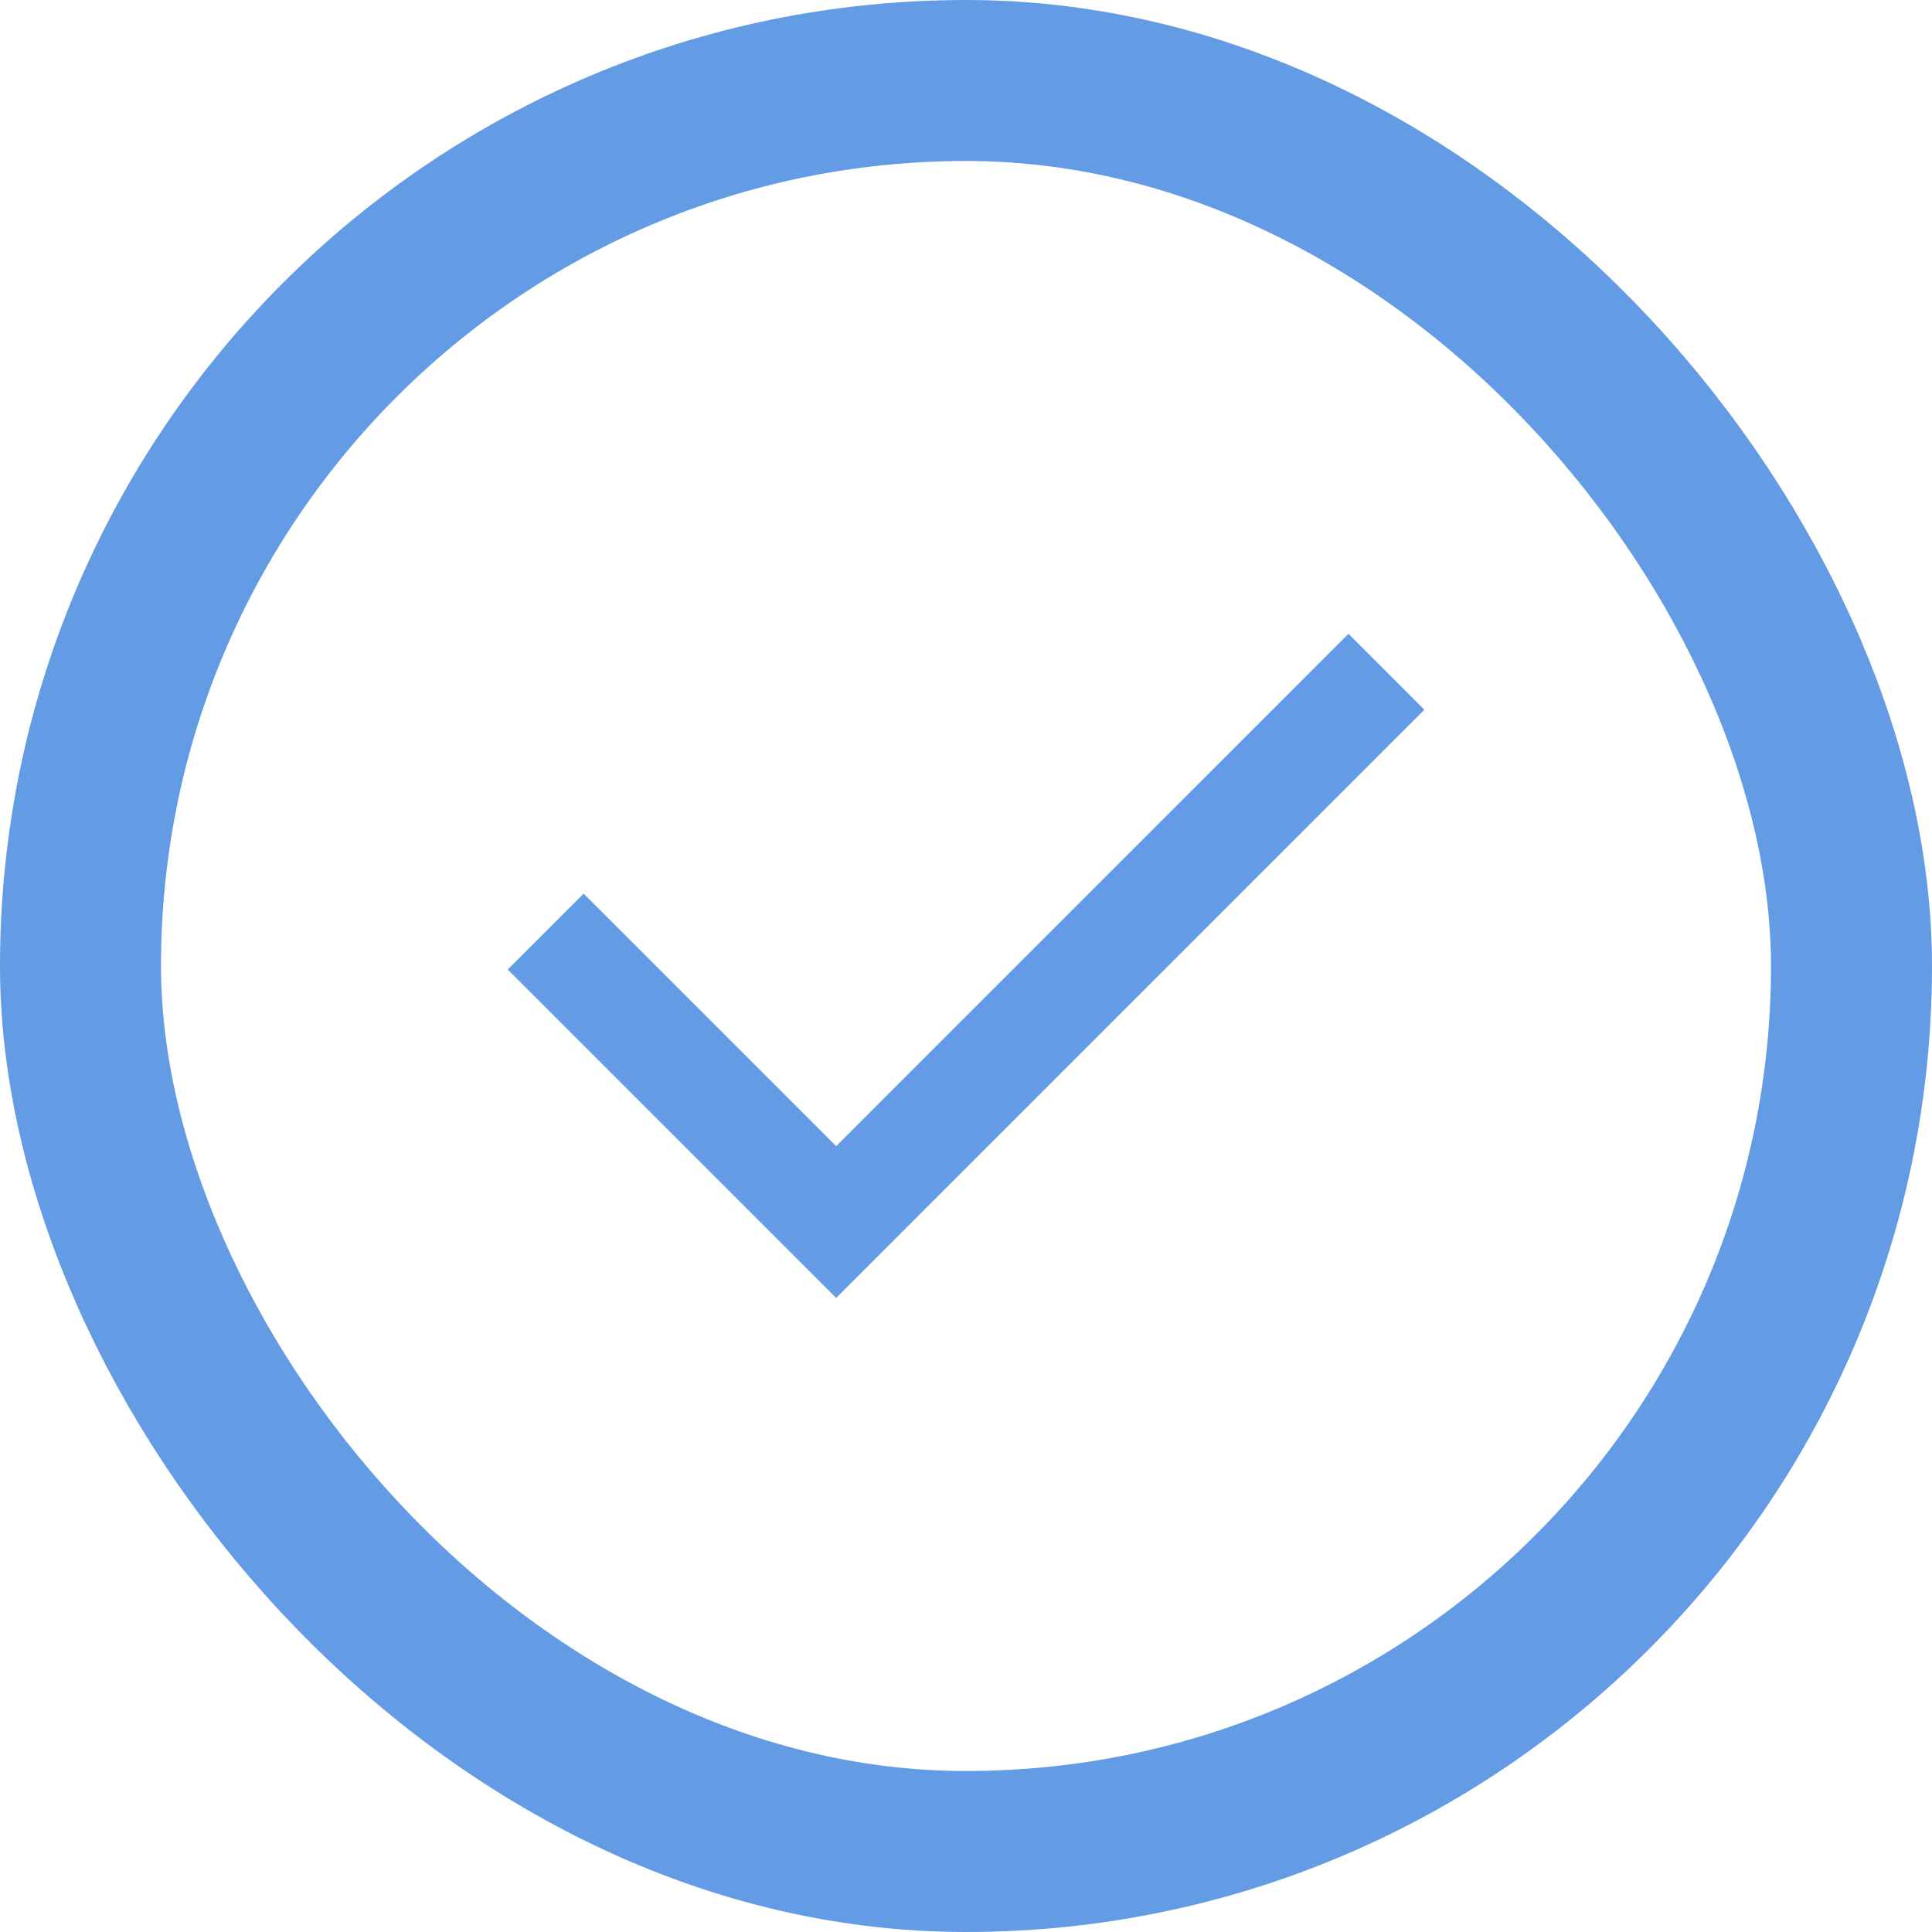 <svg width="36" height="36" viewBox="0 0 36 36" fill="none" xmlns="http://www.w3.org/2000/svg">
<rect x="1.5" y="1.5" width="33" height="33" rx="16.5" stroke="#649be5" stroke-width="3"/>
<path fill-rule="evenodd" clip-rule="evenodd" d="M26.541 13.225L15.581 24.185L9.461 18.065L10.875 16.651L15.581 21.357L25.127 11.81L26.541 13.225Z" fill="#649be5"/>
</svg>

